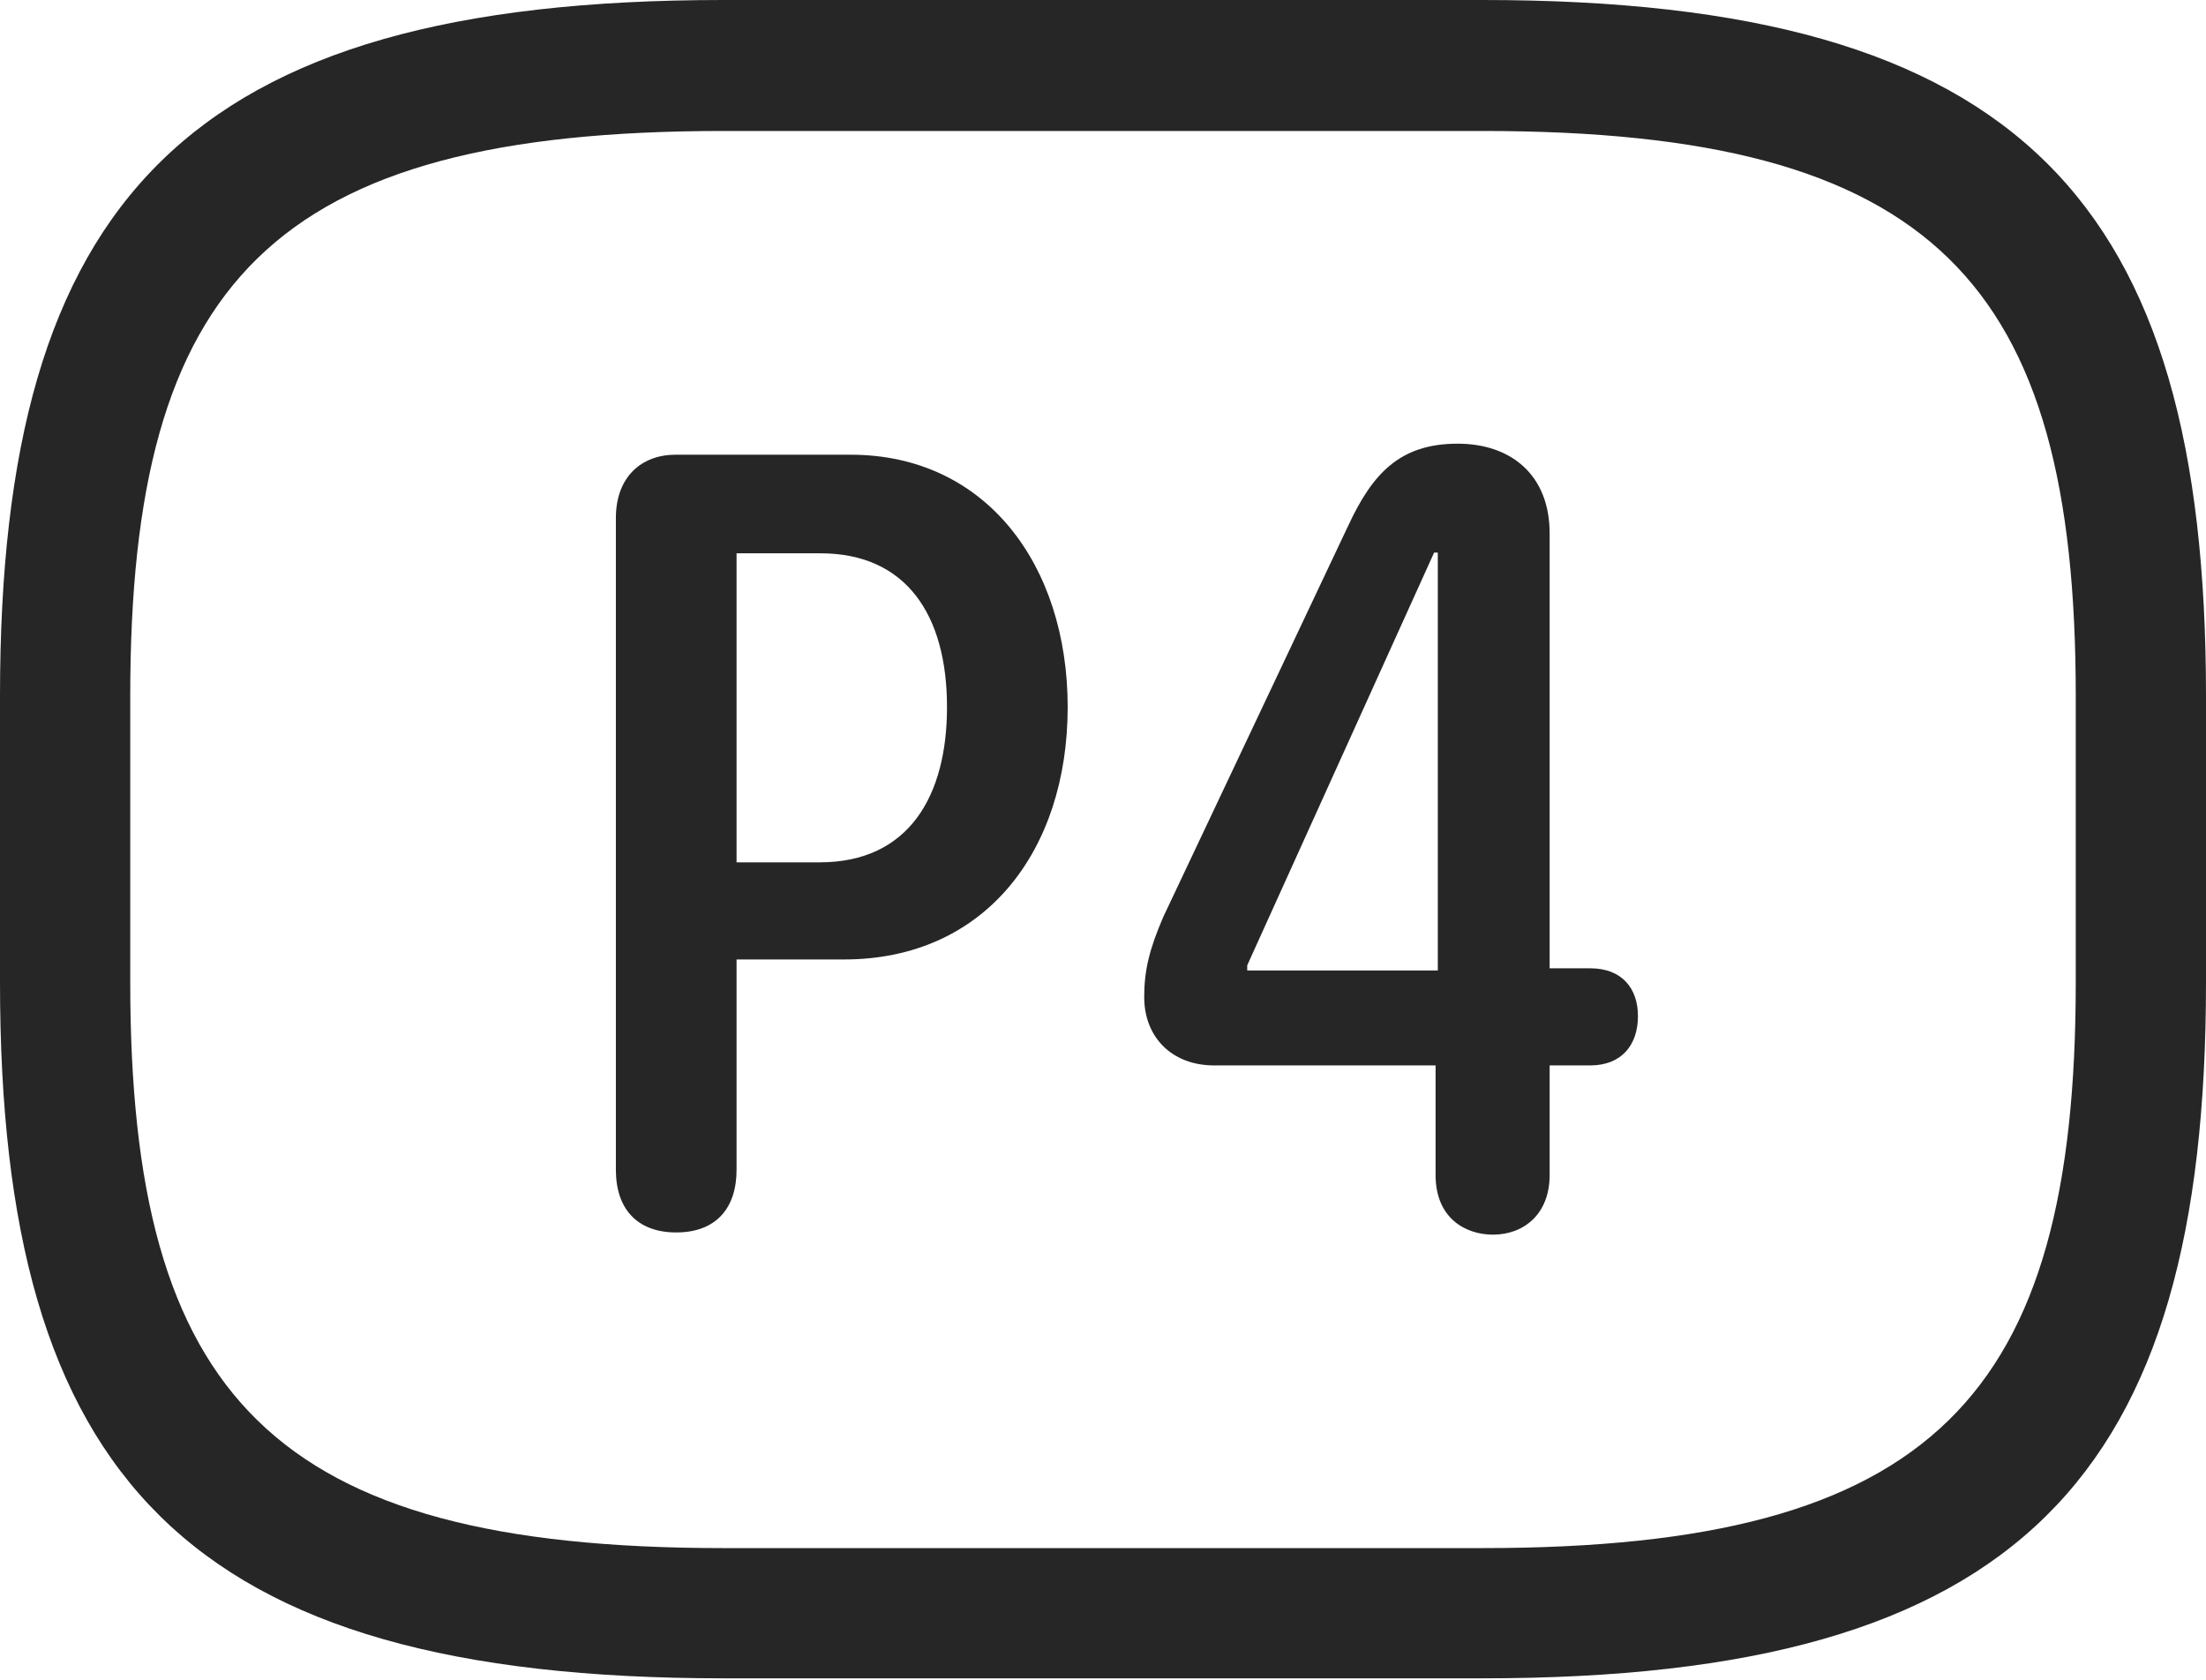 <?xml version="1.0" encoding="UTF-8"?>
<!--Generator: Apple Native CoreSVG 326-->
<!DOCTYPE svg
PUBLIC "-//W3C//DTD SVG 1.1//EN"
       "http://www.w3.org/Graphics/SVG/1.1/DTD/svg11.dtd">
<svg version="1.1" xmlns="http://www.w3.org/2000/svg" xmlns:xlink="http://www.w3.org/1999/xlink" viewBox="0 0 749.5 570.75">
 <g>
  <rect height="570.75" opacity="0" width="749.5" x="0" y="0"/>
  <path d="M245.75 570.25L503.75 570.25C686.5 570.25 749.5 502 749.5 333.75L749.5 236.5C749.5 68.25 686.5 0 503.75 0L245.75 0C63 0 0 68.25 0 236.5L0 333.75C0 502 63 570.25 245.75 570.25ZM245.75 526C92.5 526 44.25 474.5 44.25 333.75L44.25 236.5C44.25 95.75 92.5 44.5 245.75 44.5L503.75 44.5C657 44.5 705.25 95.75 705.25 236.5L705.25 333.75C705.25 474.5 657 526 503.75 526Z" fill="black" fill-opacity="0.85"/>
  <path d="M229.75 418.75C243.5 418.75 250.25 410.25 250.25 397.5L250.25 326L286.75 326C334.75 326 362.75 289 362.75 240.25C362.75 192 335 154.5 289 154.5L229.5 154.5C218 154.5 209.25 162 209.25 176L209.25 397.5C209.25 410.75 216.5 418.75 229.75 418.75ZM250.25 293L250.25 188L278.75 188C307.75 188 321.75 208.75 321.75 240.25C321.75 270.5 308.75 293 278.5 293ZM507.25 419.5C517.75 419.5 526.5 412.5 526.5 399.25L526.5 362L540.25 362C551 362 556.5 355 556.5 345.25C556.5 336 551.25 329 540.25 329L526.5 329L526.5 181.25C526.5 161.25 513.25 150.75 495.25 150.75C475.5 150.75 466.25 161 458 178.75L395.25 311.5C390.5 322.5 388.75 329.75 388.75 338.75C388.75 352.5 398.25 362 412.5 362L487.75 362L487.75 399.25C487.75 414 498 419.5 507.25 419.5ZM488.5 329.75L423.75 329.75L423.75 328L487.25 187.75L488.5 187.75Z" fill="black" fill-opacity="0.85"/>
 </g>
</svg>
